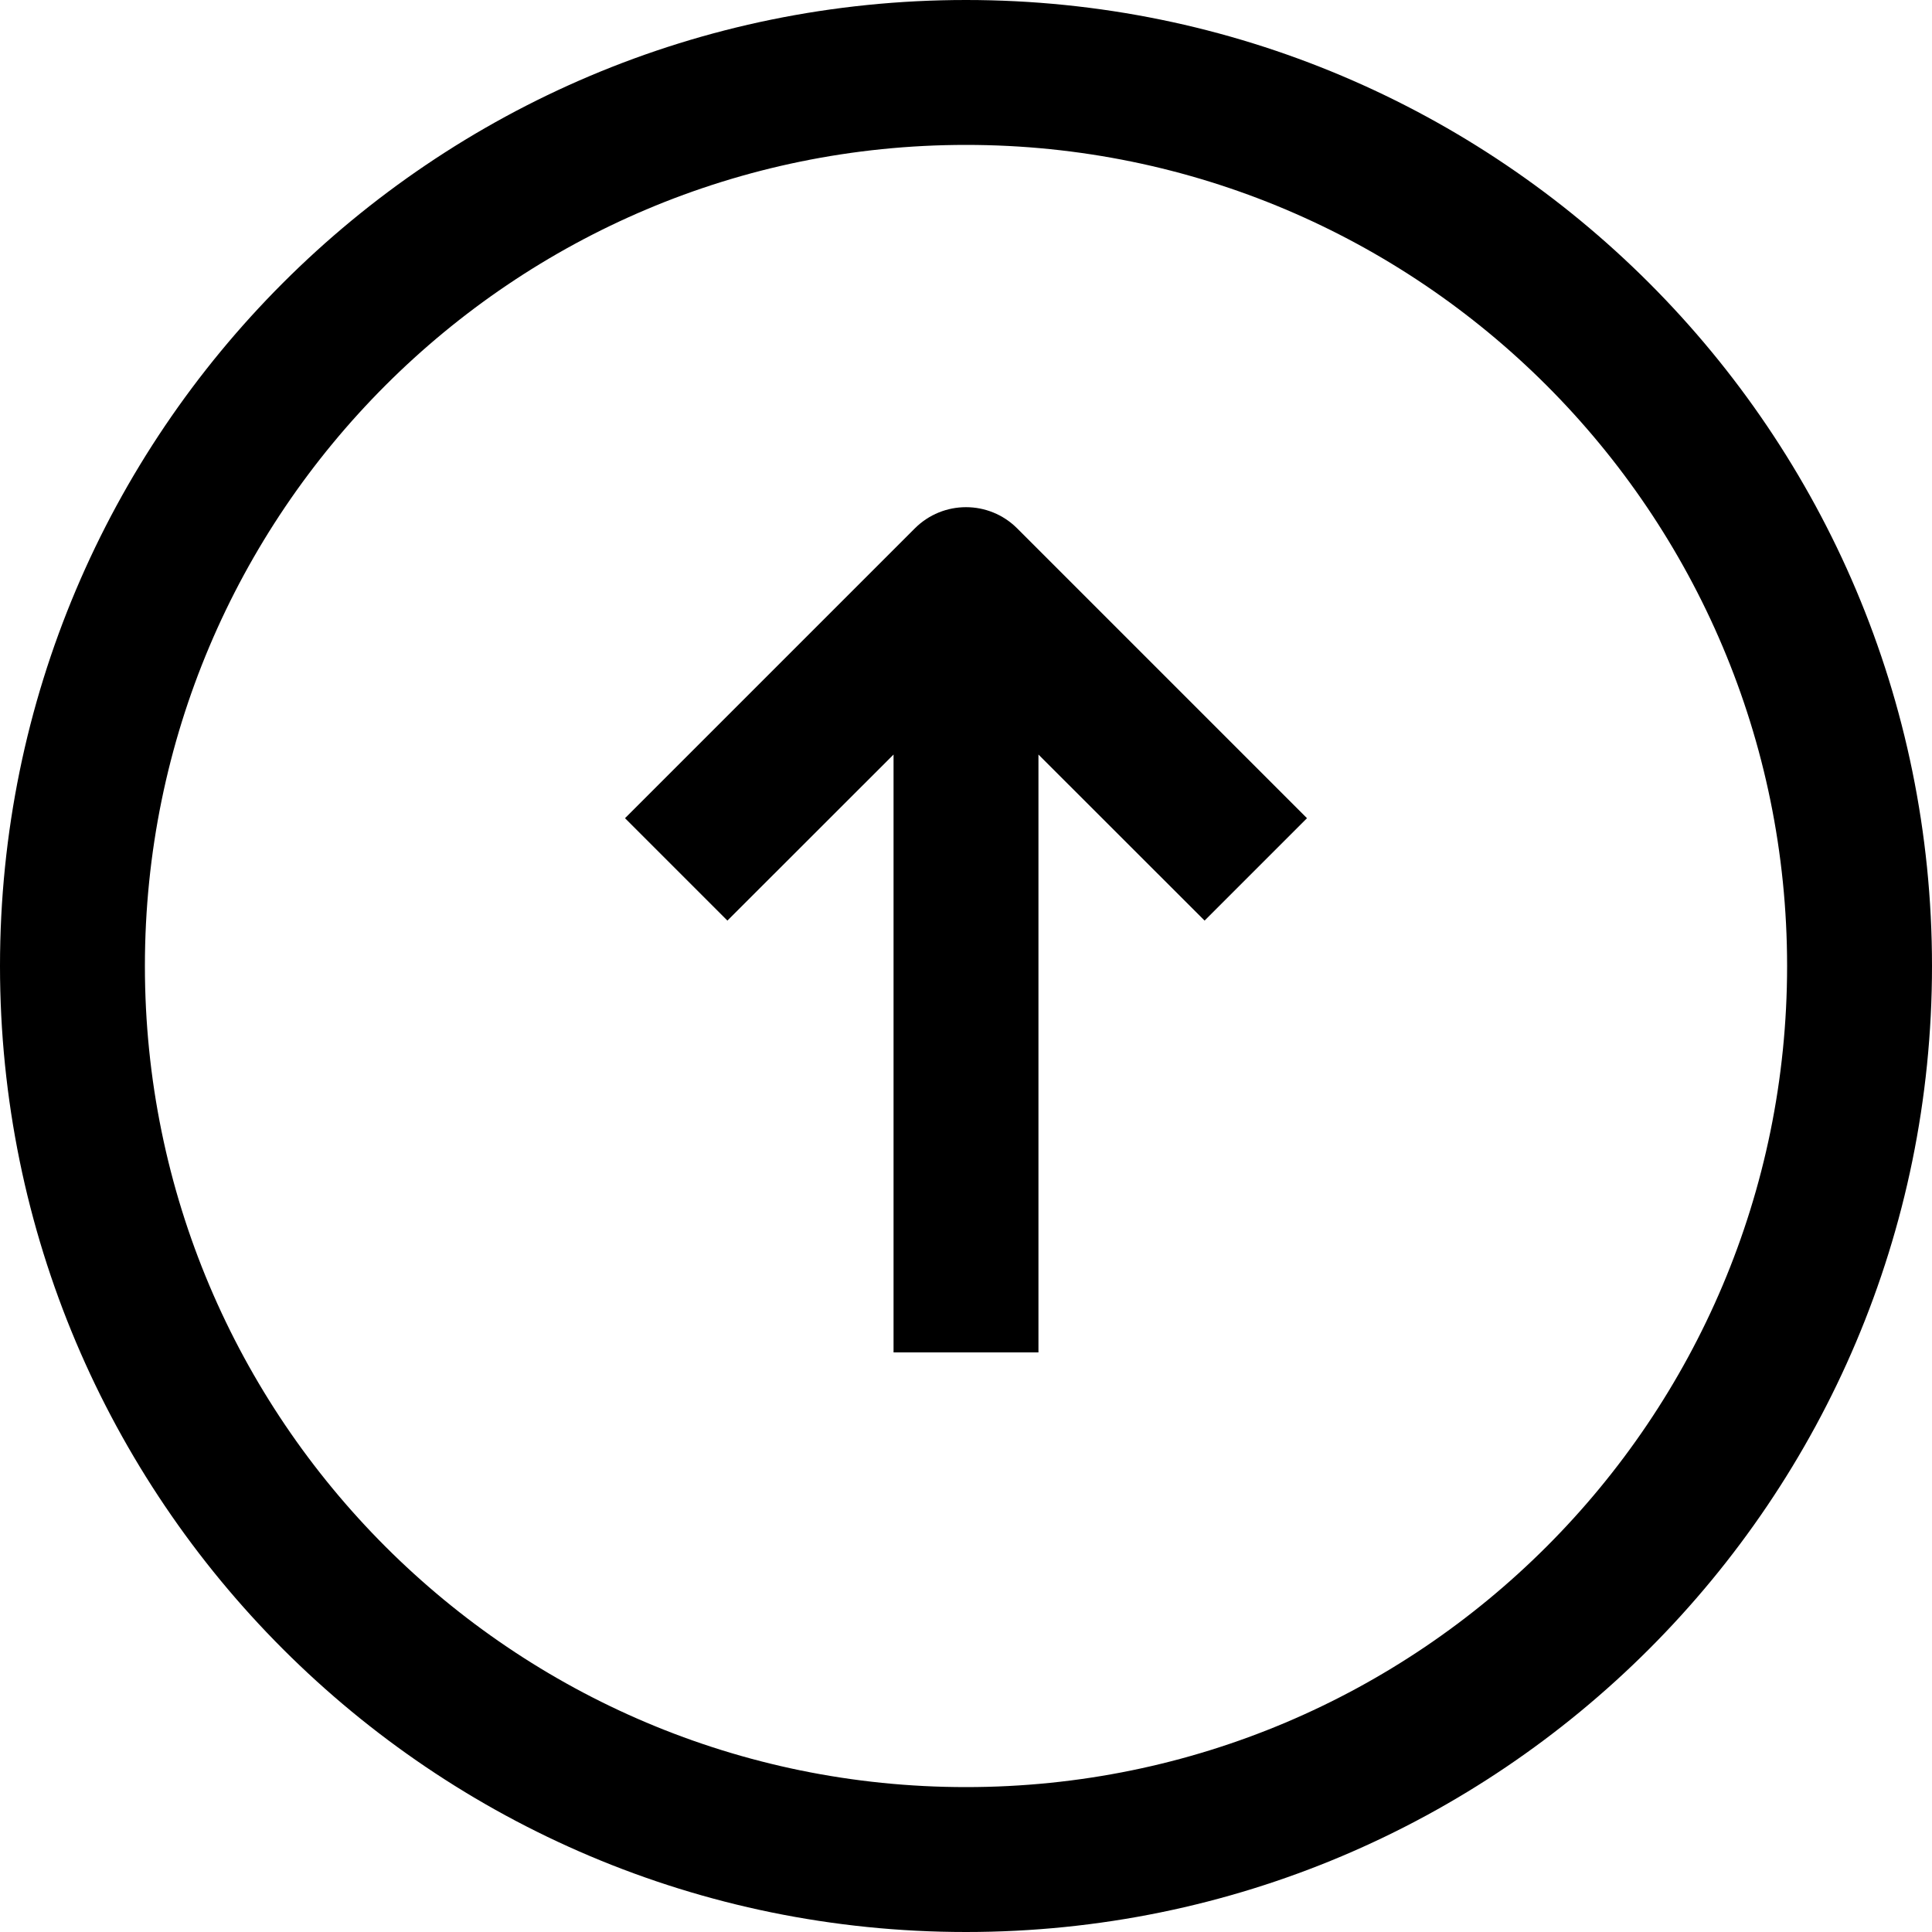 <svg width="20" height="20" viewBox="0 0 20 20" fill="none" xmlns="http://www.w3.org/2000/svg">
<path d="M10.53 5.47C10.237 5.177 9.763 5.177 9.47 5.47L6.47 8.47L7.53 9.53L9.25 7.811V14H10.75V7.811L12.47 9.53L13.53 8.47L10.53 5.47Z" fill="black"/>
<path fill-rule="evenodd" clip-rule="evenodd" d="M20 10C20 15.523 15.523 20 10 20C4.477 20 0 15.523 0 10C0 4.477 4.477 0 10 0C15.523 0 20 4.477 20 10ZM18.5 10C18.5 14.694 14.694 18.5 10 18.5C5.306 18.5 1.5 14.694 1.5 10C1.5 5.306 5.306 1.5 10 1.5C14.694 1.5 18.5 5.306 18.5 10Z" fill="black"/>
</svg>
